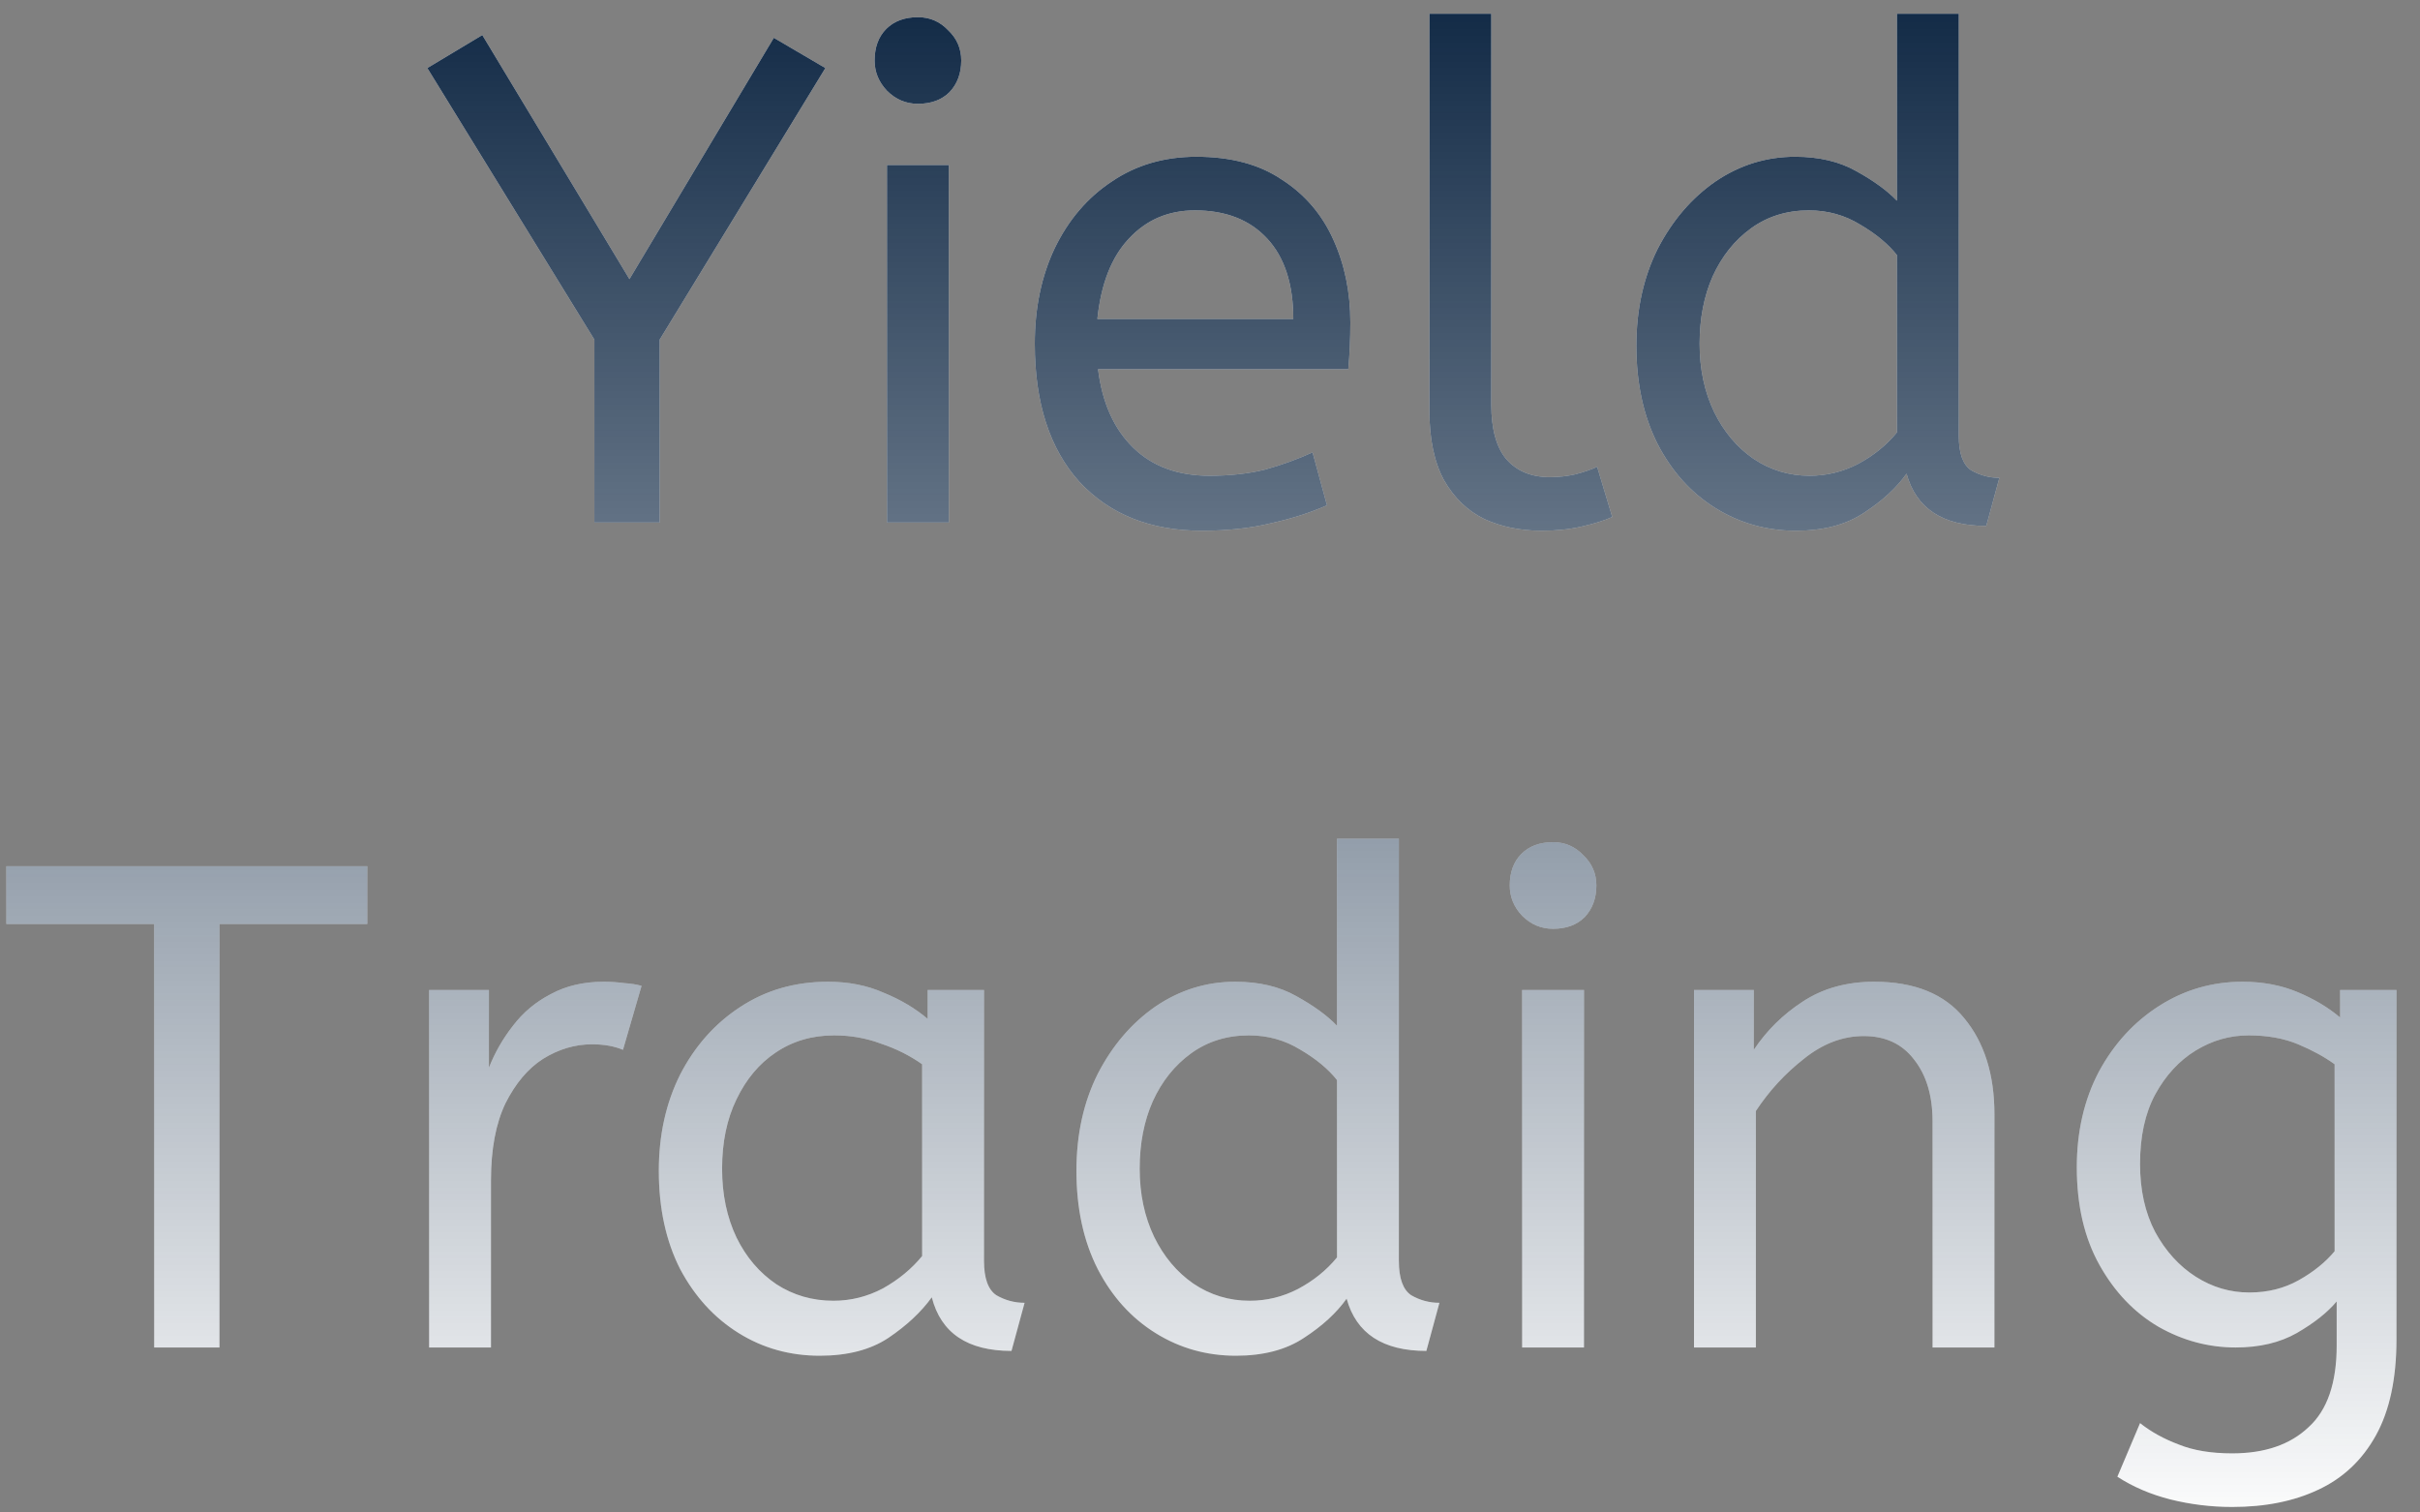 <svg width="88" height="55" viewBox="0 0 88 55" fill="none" xmlns="http://www.w3.org/2000/svg">
<rect x="0" y="0" width="88" height="55" fill="#808080" stroke="none"/>
<path d="M21.614 19V12.35L15.539 2.475L17.539 1.275L22.889 10.15L28.139 1.375L30.014 2.475L23.989 12.35V19H21.614ZM32.254 19V6H34.504V19H32.254ZM33.379 3.775C32.946 3.775 32.571 3.617 32.254 3.3C31.954 2.983 31.804 2.617 31.804 2.2C31.804 1.717 31.946 1.333 32.229 1.05C32.513 0.767 32.896 0.625 33.379 0.625C33.813 0.625 34.179 0.783 34.479 1.1C34.796 1.4 34.954 1.767 34.954 2.2C34.954 2.667 34.813 3.05 34.529 3.35C34.246 3.633 33.863 3.775 33.379 3.775ZM43.704 19.3C41.838 19.3 40.354 18.708 39.254 17.525C38.171 16.325 37.629 14.65 37.629 12.5C37.629 11.2 37.871 10.042 38.354 9.025C38.854 7.992 39.546 7.183 40.429 6.6C41.313 6 42.338 5.7 43.504 5.7C44.754 5.7 45.788 5.975 46.604 6.525C47.438 7.058 48.063 7.783 48.479 8.7C48.896 9.617 49.104 10.625 49.104 11.725C49.104 12.308 49.079 12.875 49.029 13.425H39.929C40.079 14.642 40.504 15.592 41.204 16.275C41.904 16.958 42.829 17.3 43.979 17.3C44.729 17.3 45.404 17.225 46.004 17.075C46.604 16.908 47.179 16.7 47.729 16.45L48.254 18.375C47.654 18.642 46.979 18.858 46.229 19.025C45.479 19.208 44.638 19.3 43.704 19.3ZM39.904 11.6H47.029C47.029 10.333 46.713 9.358 46.079 8.675C45.446 7.992 44.571 7.65 43.454 7.65C42.488 7.65 41.688 7.992 41.054 8.675C40.421 9.342 40.038 10.317 39.904 11.6ZM56.053 19.3C55.286 19.3 54.595 19.158 53.978 18.875C53.361 18.575 52.87 18.1 52.503 17.45C52.153 16.8 51.978 15.958 51.978 14.925V0.5H54.228V14.7C54.228 15.6 54.411 16.267 54.778 16.7C55.161 17.133 55.686 17.35 56.353 17.35C56.67 17.35 56.978 17.317 57.278 17.25C57.595 17.167 57.861 17.075 58.078 16.975L58.628 18.8C58.328 18.933 57.953 19.05 57.503 19.15C57.07 19.25 56.586 19.3 56.053 19.3ZM65.304 19.3C64.238 19.3 63.263 19.025 62.379 18.475C61.496 17.925 60.796 17.15 60.279 16.15C59.763 15.133 59.504 13.942 59.504 12.575C59.504 11.258 59.763 10.083 60.279 9.05C60.813 8.017 61.513 7.2 62.379 6.6C63.263 6 64.229 5.7 65.279 5.7C66.146 5.7 66.888 5.875 67.504 6.225C68.138 6.575 68.629 6.933 68.979 7.3V0.5H71.229V15.85C71.229 16.483 71.379 16.9 71.679 17.1C71.996 17.283 72.338 17.375 72.704 17.375L72.229 19.125C70.646 19.125 69.679 18.492 69.329 17.225C68.963 17.742 68.446 18.217 67.779 18.65C67.129 19.083 66.304 19.3 65.304 19.3ZM65.804 17.3C66.421 17.3 67.004 17.158 67.554 16.875C68.121 16.575 68.596 16.192 68.979 15.725V9.275C68.663 8.875 68.221 8.508 67.654 8.175C67.088 7.825 66.463 7.65 65.779 7.65C64.979 7.65 64.279 7.867 63.679 8.3C63.079 8.733 62.613 9.317 62.279 10.05C61.963 10.767 61.804 11.583 61.804 12.5C61.804 13.417 61.979 14.242 62.329 14.975C62.679 15.692 63.154 16.258 63.754 16.675C64.371 17.092 65.054 17.3 65.804 17.3ZM5.606 49V33.6H0.231V31.5H13.356V33.6H7.981V49H5.606ZM15.604 49V36H17.779V38.825C17.996 38.275 18.287 37.767 18.654 37.3C19.021 36.817 19.479 36.433 20.029 36.15C20.579 35.85 21.221 35.7 21.954 35.7C22.204 35.7 22.454 35.717 22.704 35.75C22.954 35.767 23.162 35.8 23.329 35.85L22.654 38.175C22.337 38.042 21.962 37.975 21.529 37.975C20.912 37.975 20.321 38.15 19.754 38.5C19.204 38.85 18.746 39.392 18.379 40.125C18.029 40.858 17.854 41.792 17.854 42.925V49H15.604ZM29.808 49.3C28.724 49.3 27.741 49.025 26.858 48.475C25.974 47.925 25.266 47.15 24.733 46.15C24.216 45.133 23.957 43.942 23.957 42.575C23.957 41.275 24.216 40.108 24.733 39.075C25.266 38.042 25.991 37.225 26.907 36.625C27.841 36.008 28.907 35.7 30.108 35.7C30.858 35.7 31.532 35.833 32.133 36.1C32.749 36.35 33.282 36.667 33.733 37.05V36H35.782V45.85C35.782 46.483 35.932 46.9 36.233 47.1C36.549 47.283 36.891 47.375 37.258 47.375L36.782 49.125C35.182 49.125 34.216 48.475 33.883 47.175C33.499 47.708 32.974 48.2 32.307 48.65C31.657 49.083 30.824 49.3 29.808 49.3ZM30.308 47.3C30.941 47.3 31.541 47.15 32.108 46.85C32.674 46.533 33.149 46.142 33.532 45.675V38.7C33.083 38.383 32.583 38.133 32.032 37.95C31.499 37.75 30.933 37.65 30.332 37.65C29.532 37.65 28.824 37.858 28.207 38.275C27.608 38.675 27.133 39.242 26.782 39.975C26.433 40.692 26.258 41.533 26.258 42.5C26.258 43.433 26.433 44.267 26.782 45C27.133 45.717 27.616 46.283 28.233 46.7C28.849 47.1 29.541 47.3 30.308 47.3ZM44.943 49.3C43.876 49.3 42.901 49.025 42.018 48.475C41.135 47.925 40.435 47.15 39.918 46.15C39.401 45.133 39.143 43.942 39.143 42.575C39.143 41.258 39.401 40.083 39.918 39.05C40.451 38.017 41.151 37.2 42.018 36.6C42.901 36 43.868 35.7 44.918 35.7C45.785 35.7 46.526 35.875 47.143 36.225C47.776 36.575 48.268 36.933 48.618 37.3V30.5H50.868V45.85C50.868 46.483 51.018 46.9 51.318 47.1C51.635 47.283 51.976 47.375 52.343 47.375L51.868 49.125C50.285 49.125 49.318 48.492 48.968 47.225C48.601 47.742 48.085 48.217 47.418 48.65C46.768 49.083 45.943 49.3 44.943 49.3ZM45.443 47.3C46.06 47.3 46.643 47.158 47.193 46.875C47.76 46.575 48.235 46.192 48.618 45.725V39.275C48.301 38.875 47.86 38.508 47.293 38.175C46.726 37.825 46.101 37.65 45.418 37.65C44.618 37.65 43.918 37.867 43.318 38.3C42.718 38.733 42.251 39.317 41.918 40.05C41.601 40.767 41.443 41.583 41.443 42.5C41.443 43.417 41.618 44.242 41.968 44.975C42.318 45.692 42.793 46.258 43.393 46.675C44.01 47.092 44.693 47.3 45.443 47.3ZM55.35 49V36H57.6V49H55.35ZM56.475 33.775C56.042 33.775 55.667 33.617 55.35 33.3C55.05 32.983 54.9 32.617 54.9 32.2C54.9 31.717 55.042 31.333 55.325 31.05C55.608 30.767 55.992 30.625 56.475 30.625C56.908 30.625 57.275 30.783 57.575 31.1C57.892 31.4 58.05 31.767 58.05 32.2C58.05 32.667 57.908 33.05 57.625 33.35C57.342 33.633 56.958 33.775 56.475 33.775ZM61.6 49V36H63.775V38.175C64.242 37.475 64.833 36.892 65.55 36.425C66.283 35.942 67.15 35.7 68.15 35.7C69.617 35.7 70.708 36.142 71.425 37.025C72.158 37.908 72.525 39.075 72.525 40.525V49H70.275V40.775C70.275 39.842 70.05 39.092 69.6 38.525C69.167 37.958 68.558 37.675 67.775 37.675C67.008 37.675 66.283 37.95 65.6 38.5C64.917 39.033 64.333 39.667 63.85 40.4V49H61.6ZM81.17 54.8C80.403 54.8 79.653 54.708 78.92 54.525C78.203 54.342 77.562 54.067 76.995 53.7L77.82 51.75C78.22 52.067 78.687 52.325 79.22 52.525C79.753 52.742 80.403 52.85 81.17 52.85C82.353 52.85 83.278 52.533 83.945 51.9C84.628 51.283 84.97 50.292 84.97 48.925V47.325C84.637 47.725 84.153 48.108 83.52 48.475C82.903 48.825 82.162 49 81.295 49C80.312 49 79.378 48.75 78.495 48.25C77.612 47.733 76.895 46.983 76.345 46C75.795 45.017 75.52 43.833 75.52 42.45C75.52 41.15 75.787 39.992 76.32 38.975C76.87 37.958 77.603 37.158 78.52 36.575C79.437 35.992 80.445 35.7 81.545 35.7C82.278 35.7 82.945 35.825 83.545 36.075C84.145 36.325 84.662 36.633 85.095 37V36H87.145V48.7C87.145 50.133 86.895 51.3 86.395 52.2C85.895 53.1 85.195 53.758 84.295 54.175C83.412 54.592 82.37 54.8 81.17 54.8ZM81.795 47C82.462 47 83.062 46.85 83.595 46.55C84.128 46.25 84.562 45.9 84.895 45.5V38.7C84.528 38.433 84.087 38.192 83.57 37.975C83.053 37.758 82.453 37.65 81.77 37.65C81.087 37.65 80.445 37.833 79.845 38.2C79.245 38.567 78.753 39.1 78.37 39.8C78.003 40.483 77.82 41.325 77.82 42.325C77.82 43.275 78.003 44.1 78.37 44.8C78.753 45.5 79.245 46.042 79.845 46.425C80.445 46.808 81.095 47 81.795 47Z" fill="white"/>
<path d="M21.614 19V12.35L15.539 2.475L17.539 1.275L22.889 10.15L28.139 1.375L30.014 2.475L23.989 12.35V19H21.614ZM32.254 19V6H34.504V19H32.254ZM33.379 3.775C32.946 3.775 32.571 3.617 32.254 3.3C31.954 2.983 31.804 2.617 31.804 2.2C31.804 1.717 31.946 1.333 32.229 1.05C32.513 0.767 32.896 0.625 33.379 0.625C33.813 0.625 34.179 0.783 34.479 1.1C34.796 1.4 34.954 1.767 34.954 2.2C34.954 2.667 34.813 3.05 34.529 3.35C34.246 3.633 33.863 3.775 33.379 3.775ZM43.704 19.3C41.838 19.3 40.354 18.708 39.254 17.525C38.171 16.325 37.629 14.65 37.629 12.5C37.629 11.2 37.871 10.042 38.354 9.025C38.854 7.992 39.546 7.183 40.429 6.6C41.313 6 42.338 5.7 43.504 5.7C44.754 5.7 45.788 5.975 46.604 6.525C47.438 7.058 48.063 7.783 48.479 8.7C48.896 9.617 49.104 10.625 49.104 11.725C49.104 12.308 49.079 12.875 49.029 13.425H39.929C40.079 14.642 40.504 15.592 41.204 16.275C41.904 16.958 42.829 17.3 43.979 17.3C44.729 17.3 45.404 17.225 46.004 17.075C46.604 16.908 47.179 16.7 47.729 16.45L48.254 18.375C47.654 18.642 46.979 18.858 46.229 19.025C45.479 19.208 44.638 19.3 43.704 19.3ZM39.904 11.6H47.029C47.029 10.333 46.713 9.358 46.079 8.675C45.446 7.992 44.571 7.65 43.454 7.65C42.488 7.65 41.688 7.992 41.054 8.675C40.421 9.342 40.038 10.317 39.904 11.6ZM56.053 19.3C55.286 19.3 54.595 19.158 53.978 18.875C53.361 18.575 52.87 18.1 52.503 17.45C52.153 16.8 51.978 15.958 51.978 14.925V0.5H54.228V14.7C54.228 15.6 54.411 16.267 54.778 16.7C55.161 17.133 55.686 17.35 56.353 17.35C56.67 17.35 56.978 17.317 57.278 17.25C57.595 17.167 57.861 17.075 58.078 16.975L58.628 18.8C58.328 18.933 57.953 19.05 57.503 19.15C57.07 19.25 56.586 19.3 56.053 19.3ZM65.304 19.3C64.238 19.3 63.263 19.025 62.379 18.475C61.496 17.925 60.796 17.15 60.279 16.15C59.763 15.133 59.504 13.942 59.504 12.575C59.504 11.258 59.763 10.083 60.279 9.05C60.813 8.017 61.513 7.2 62.379 6.6C63.263 6 64.229 5.7 65.279 5.7C66.146 5.7 66.888 5.875 67.504 6.225C68.138 6.575 68.629 6.933 68.979 7.3V0.5H71.229V15.85C71.229 16.483 71.379 16.9 71.679 17.1C71.996 17.283 72.338 17.375 72.704 17.375L72.229 19.125C70.646 19.125 69.679 18.492 69.329 17.225C68.963 17.742 68.446 18.217 67.779 18.65C67.129 19.083 66.304 19.3 65.304 19.3ZM65.804 17.3C66.421 17.3 67.004 17.158 67.554 16.875C68.121 16.575 68.596 16.192 68.979 15.725V9.275C68.663 8.875 68.221 8.508 67.654 8.175C67.088 7.825 66.463 7.65 65.779 7.65C64.979 7.65 64.279 7.867 63.679 8.3C63.079 8.733 62.613 9.317 62.279 10.05C61.963 10.767 61.804 11.583 61.804 12.5C61.804 13.417 61.979 14.242 62.329 14.975C62.679 15.692 63.154 16.258 63.754 16.675C64.371 17.092 65.054 17.3 65.804 17.3ZM5.606 49V33.6H0.231V31.5H13.356V33.6H7.981V49H5.606ZM15.604 49V36H17.779V38.825C17.996 38.275 18.287 37.767 18.654 37.3C19.021 36.817 19.479 36.433 20.029 36.15C20.579 35.85 21.221 35.7 21.954 35.7C22.204 35.7 22.454 35.717 22.704 35.75C22.954 35.767 23.162 35.8 23.329 35.85L22.654 38.175C22.337 38.042 21.962 37.975 21.529 37.975C20.912 37.975 20.321 38.15 19.754 38.5C19.204 38.85 18.746 39.392 18.379 40.125C18.029 40.858 17.854 41.792 17.854 42.925V49H15.604ZM29.808 49.3C28.724 49.3 27.741 49.025 26.858 48.475C25.974 47.925 25.266 47.15 24.733 46.15C24.216 45.133 23.957 43.942 23.957 42.575C23.957 41.275 24.216 40.108 24.733 39.075C25.266 38.042 25.991 37.225 26.907 36.625C27.841 36.008 28.907 35.7 30.108 35.7C30.858 35.7 31.532 35.833 32.133 36.1C32.749 36.35 33.282 36.667 33.733 37.05V36H35.782V45.85C35.782 46.483 35.932 46.9 36.233 47.1C36.549 47.283 36.891 47.375 37.258 47.375L36.782 49.125C35.182 49.125 34.216 48.475 33.883 47.175C33.499 47.708 32.974 48.2 32.307 48.65C31.657 49.083 30.824 49.3 29.808 49.3ZM30.308 47.3C30.941 47.3 31.541 47.15 32.108 46.85C32.674 46.533 33.149 46.142 33.532 45.675V38.7C33.083 38.383 32.583 38.133 32.032 37.95C31.499 37.75 30.933 37.65 30.332 37.65C29.532 37.65 28.824 37.858 28.207 38.275C27.608 38.675 27.133 39.242 26.782 39.975C26.433 40.692 26.258 41.533 26.258 42.5C26.258 43.433 26.433 44.267 26.782 45C27.133 45.717 27.616 46.283 28.233 46.7C28.849 47.1 29.541 47.3 30.308 47.3ZM44.943 49.3C43.876 49.3 42.901 49.025 42.018 48.475C41.135 47.925 40.435 47.15 39.918 46.15C39.401 45.133 39.143 43.942 39.143 42.575C39.143 41.258 39.401 40.083 39.918 39.05C40.451 38.017 41.151 37.2 42.018 36.6C42.901 36 43.868 35.7 44.918 35.7C45.785 35.7 46.526 35.875 47.143 36.225C47.776 36.575 48.268 36.933 48.618 37.3V30.5H50.868V45.85C50.868 46.483 51.018 46.9 51.318 47.1C51.635 47.283 51.976 47.375 52.343 47.375L51.868 49.125C50.285 49.125 49.318 48.492 48.968 47.225C48.601 47.742 48.085 48.217 47.418 48.65C46.768 49.083 45.943 49.3 44.943 49.3ZM45.443 47.3C46.06 47.3 46.643 47.158 47.193 46.875C47.76 46.575 48.235 46.192 48.618 45.725V39.275C48.301 38.875 47.86 38.508 47.293 38.175C46.726 37.825 46.101 37.65 45.418 37.65C44.618 37.65 43.918 37.867 43.318 38.3C42.718 38.733 42.251 39.317 41.918 40.05C41.601 40.767 41.443 41.583 41.443 42.5C41.443 43.417 41.618 44.242 41.968 44.975C42.318 45.692 42.793 46.258 43.393 46.675C44.01 47.092 44.693 47.3 45.443 47.3ZM55.35 49V36H57.6V49H55.35ZM56.475 33.775C56.042 33.775 55.667 33.617 55.35 33.3C55.05 32.983 54.9 32.617 54.9 32.2C54.9 31.717 55.042 31.333 55.325 31.05C55.608 30.767 55.992 30.625 56.475 30.625C56.908 30.625 57.275 30.783 57.575 31.1C57.892 31.4 58.05 31.767 58.05 32.2C58.05 32.667 57.908 33.05 57.625 33.35C57.342 33.633 56.958 33.775 56.475 33.775ZM61.6 49V36H63.775V38.175C64.242 37.475 64.833 36.892 65.55 36.425C66.283 35.942 67.15 35.7 68.15 35.7C69.617 35.7 70.708 36.142 71.425 37.025C72.158 37.908 72.525 39.075 72.525 40.525V49H70.275V40.775C70.275 39.842 70.05 39.092 69.6 38.525C69.167 37.958 68.558 37.675 67.775 37.675C67.008 37.675 66.283 37.95 65.6 38.5C64.917 39.033 64.333 39.667 63.85 40.4V49H61.6ZM81.17 54.8C80.403 54.8 79.653 54.708 78.92 54.525C78.203 54.342 77.562 54.067 76.995 53.7L77.82 51.75C78.22 52.067 78.687 52.325 79.22 52.525C79.753 52.742 80.403 52.85 81.17 52.85C82.353 52.85 83.278 52.533 83.945 51.9C84.628 51.283 84.97 50.292 84.97 48.925V47.325C84.637 47.725 84.153 48.108 83.52 48.475C82.903 48.825 82.162 49 81.295 49C80.312 49 79.378 48.75 78.495 48.25C77.612 47.733 76.895 46.983 76.345 46C75.795 45.017 75.52 43.833 75.52 42.45C75.52 41.15 75.787 39.992 76.32 38.975C76.87 37.958 77.603 37.158 78.52 36.575C79.437 35.992 80.445 35.7 81.545 35.7C82.278 35.7 82.945 35.825 83.545 36.075C84.145 36.325 84.662 36.633 85.095 37V36H87.145V48.7C87.145 50.133 86.895 51.3 86.395 52.2C85.895 53.1 85.195 53.758 84.295 54.175C83.412 54.592 82.37 54.8 81.17 54.8ZM81.795 47C82.462 47 83.062 46.85 83.595 46.55C84.128 46.25 84.562 45.9 84.895 45.5V38.7C84.528 38.433 84.087 38.192 83.57 37.975C83.053 37.758 82.453 37.65 81.77 37.65C81.087 37.65 80.445 37.833 79.845 38.2C79.245 38.567 78.753 39.1 78.37 39.8C78.003 40.483 77.82 41.325 77.82 42.325C77.82 43.275 78.003 44.1 78.37 44.8C78.753 45.5 79.245 46.042 79.845 46.425C80.445 46.808 81.095 47 81.795 47Z" fill="url(#paint0_linear_0_1078)"/>
<defs>
<linearGradient id="paint0_linear_0_1078" x1="44.5" y1="-4" x2="44.5" y2="56" gradientUnits="userSpaceOnUse">
<stop stop-color="#001A38"/>
<stop offset="1" stop-color="#001A38" stop-opacity="0"/>
</linearGradient>
</defs>
</svg>
